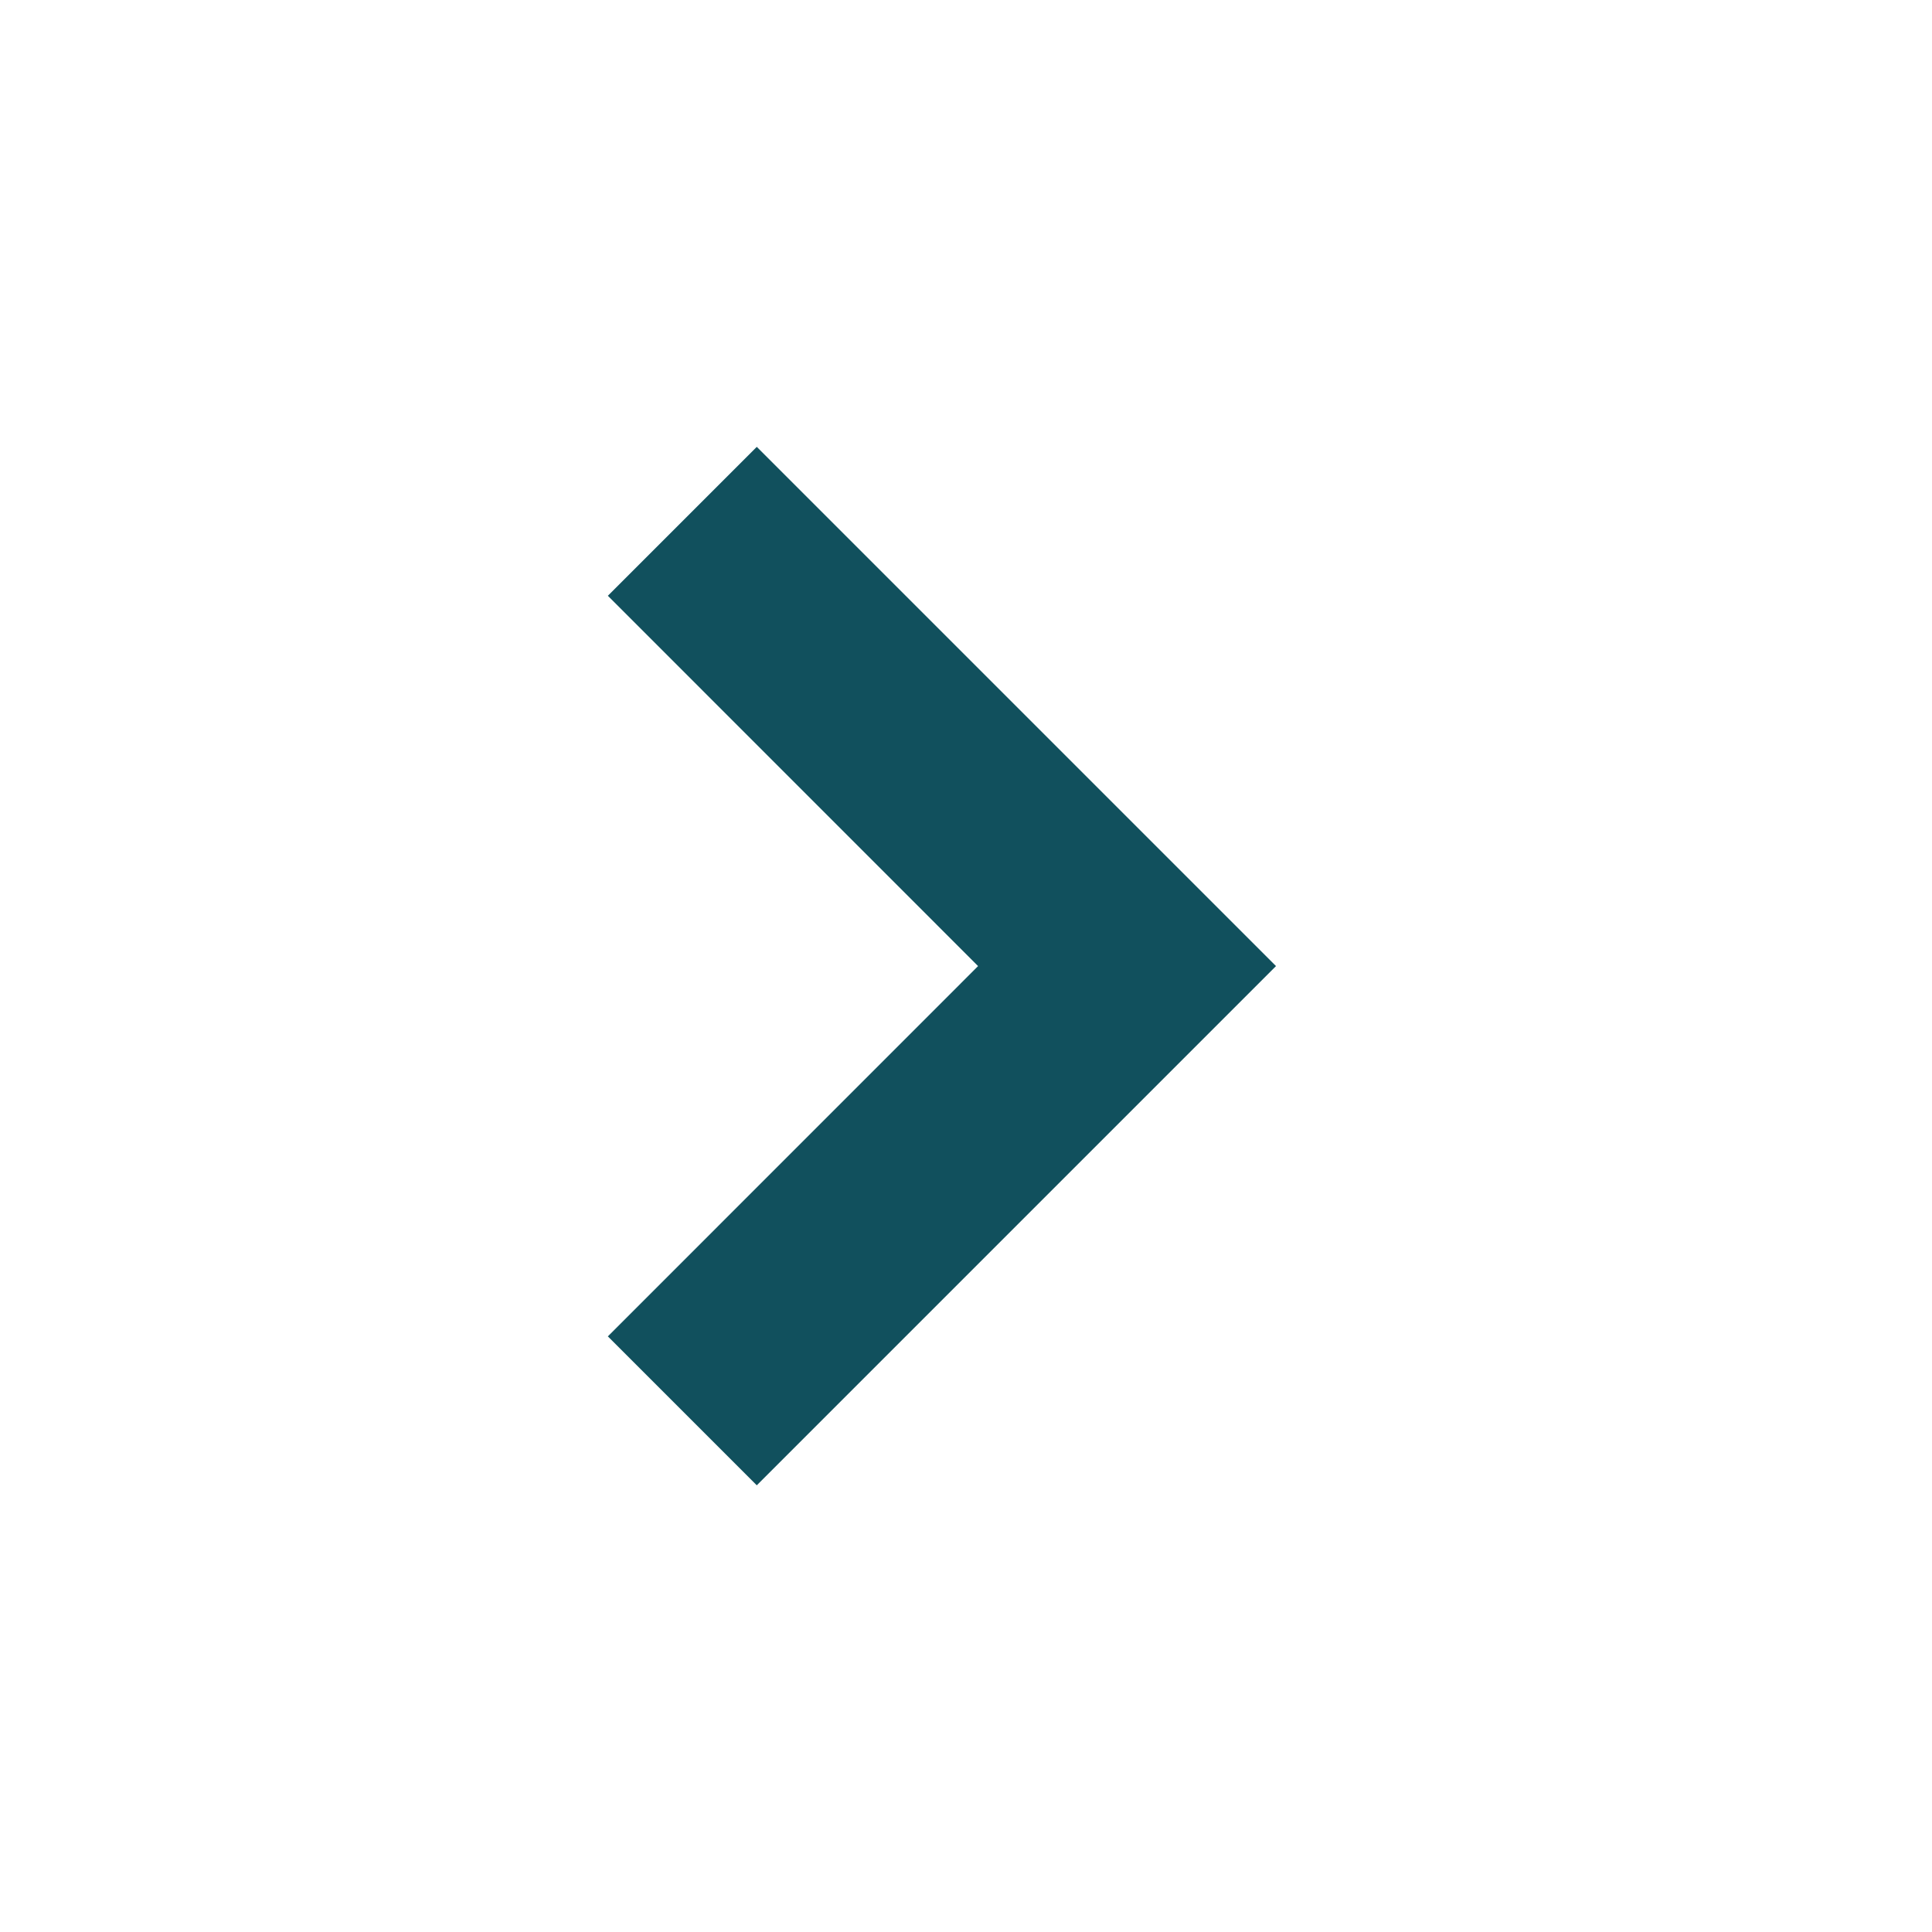 <svg width="24" height="24" viewBox="0 0 24 24" fill="none" xmlns="http://www.w3.org/2000/svg">
<g id="keyboard_arrow_right">
<mask id="mask0_201_3070" style="mask-type:alpha" maskUnits="userSpaceOnUse" x="0" y="0" width="24" height="24">
<rect id="Bounding box" width="24" height="24" fill="#D9D9D9"/>
</mask>
<g mask="url(#mask0_201_3070)">
<path id="keyboard_arrow_right_2" d="M9.401 18.451L7.551 16.601L12.15 12.001L7.551 7.401L9.401 5.551L15.851 12.001L9.401 18.451Z" fill="#11505D"/>
</g>
</g>
</svg>

